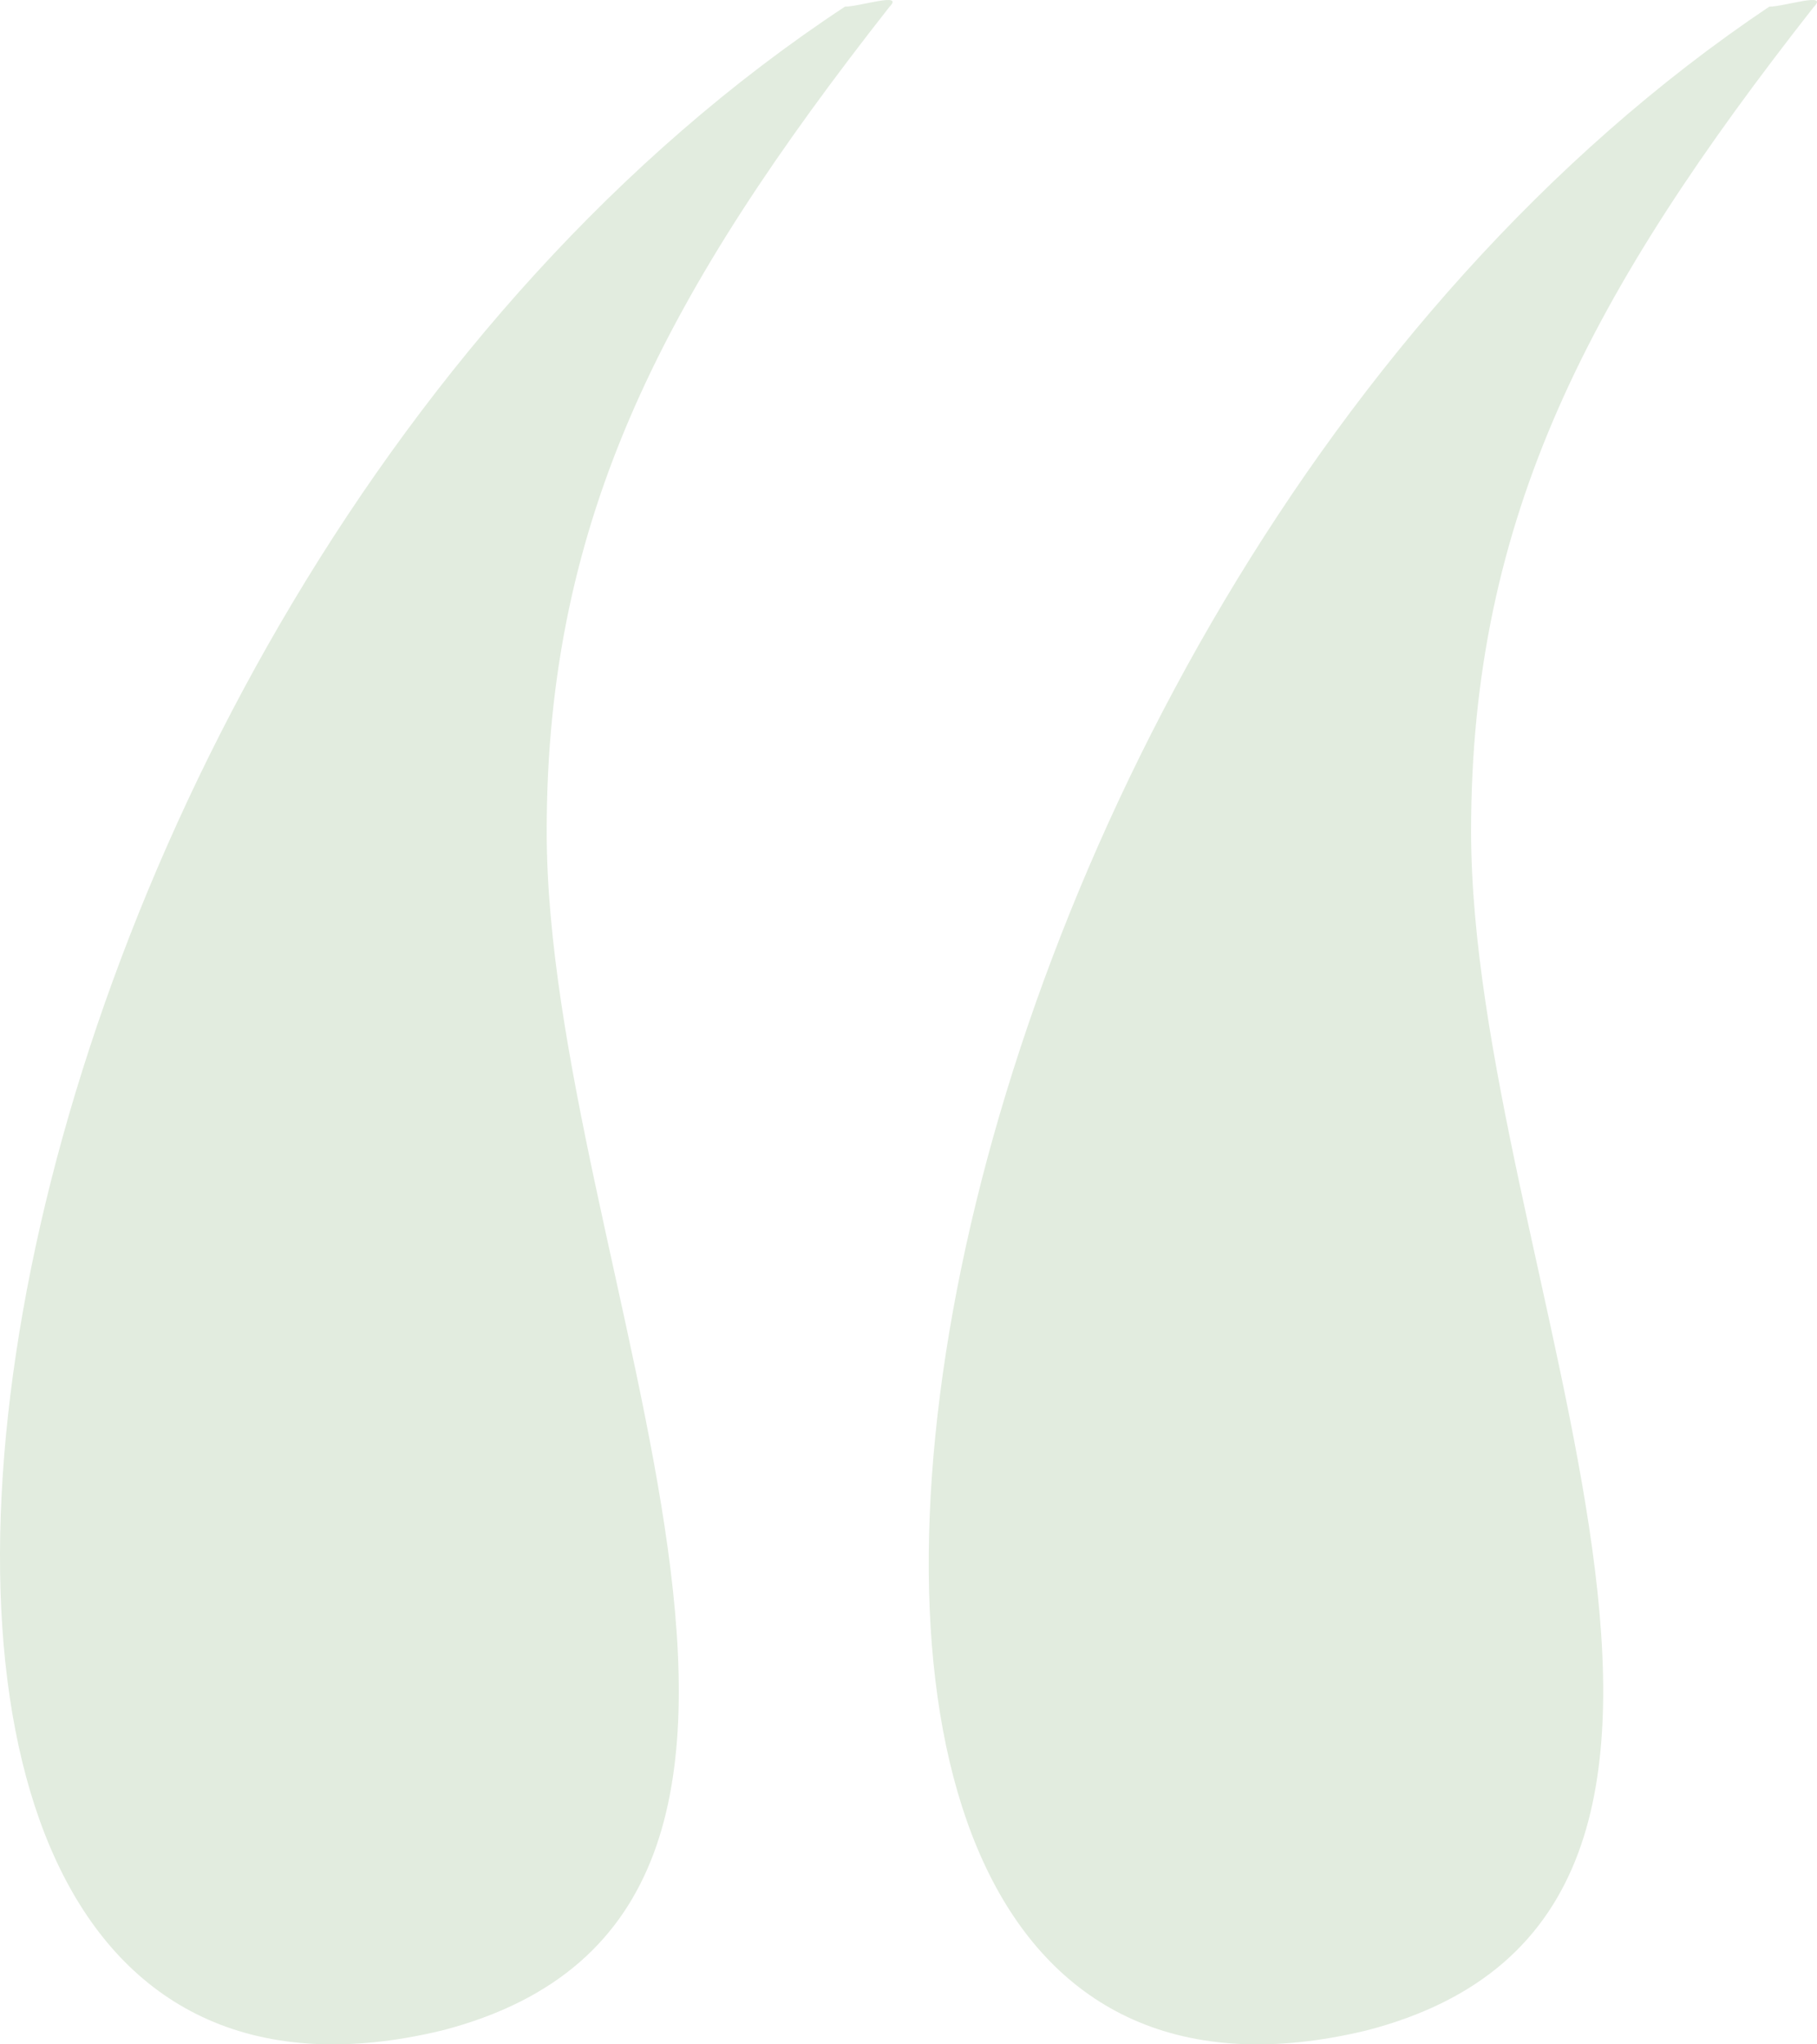 <svg width="48" height="54" viewBox="0 0 48 54" fill="none" xmlns="http://www.w3.org/2000/svg">
<path d="M11.685 53.631C23.895 50.463 14.442 33.437 14.442 21.954C14.442 13.639 17.593 7.699 23.501 0.176C23.895 -0.22 22.713 0.176 22.32 0.176C-1.706 16.014 -8.008 58.382 11.685 53.631ZM36.105 53.631C48.315 50.463 38.862 33.437 38.862 21.954C38.862 13.639 42.013 7.699 47.921 0.176C48.315 -0.22 47.133 0.176 46.739 0.176C23.107 16.014 16.412 58.382 36.105 53.631Z" fill="#E2ECDF"/>
</svg>

